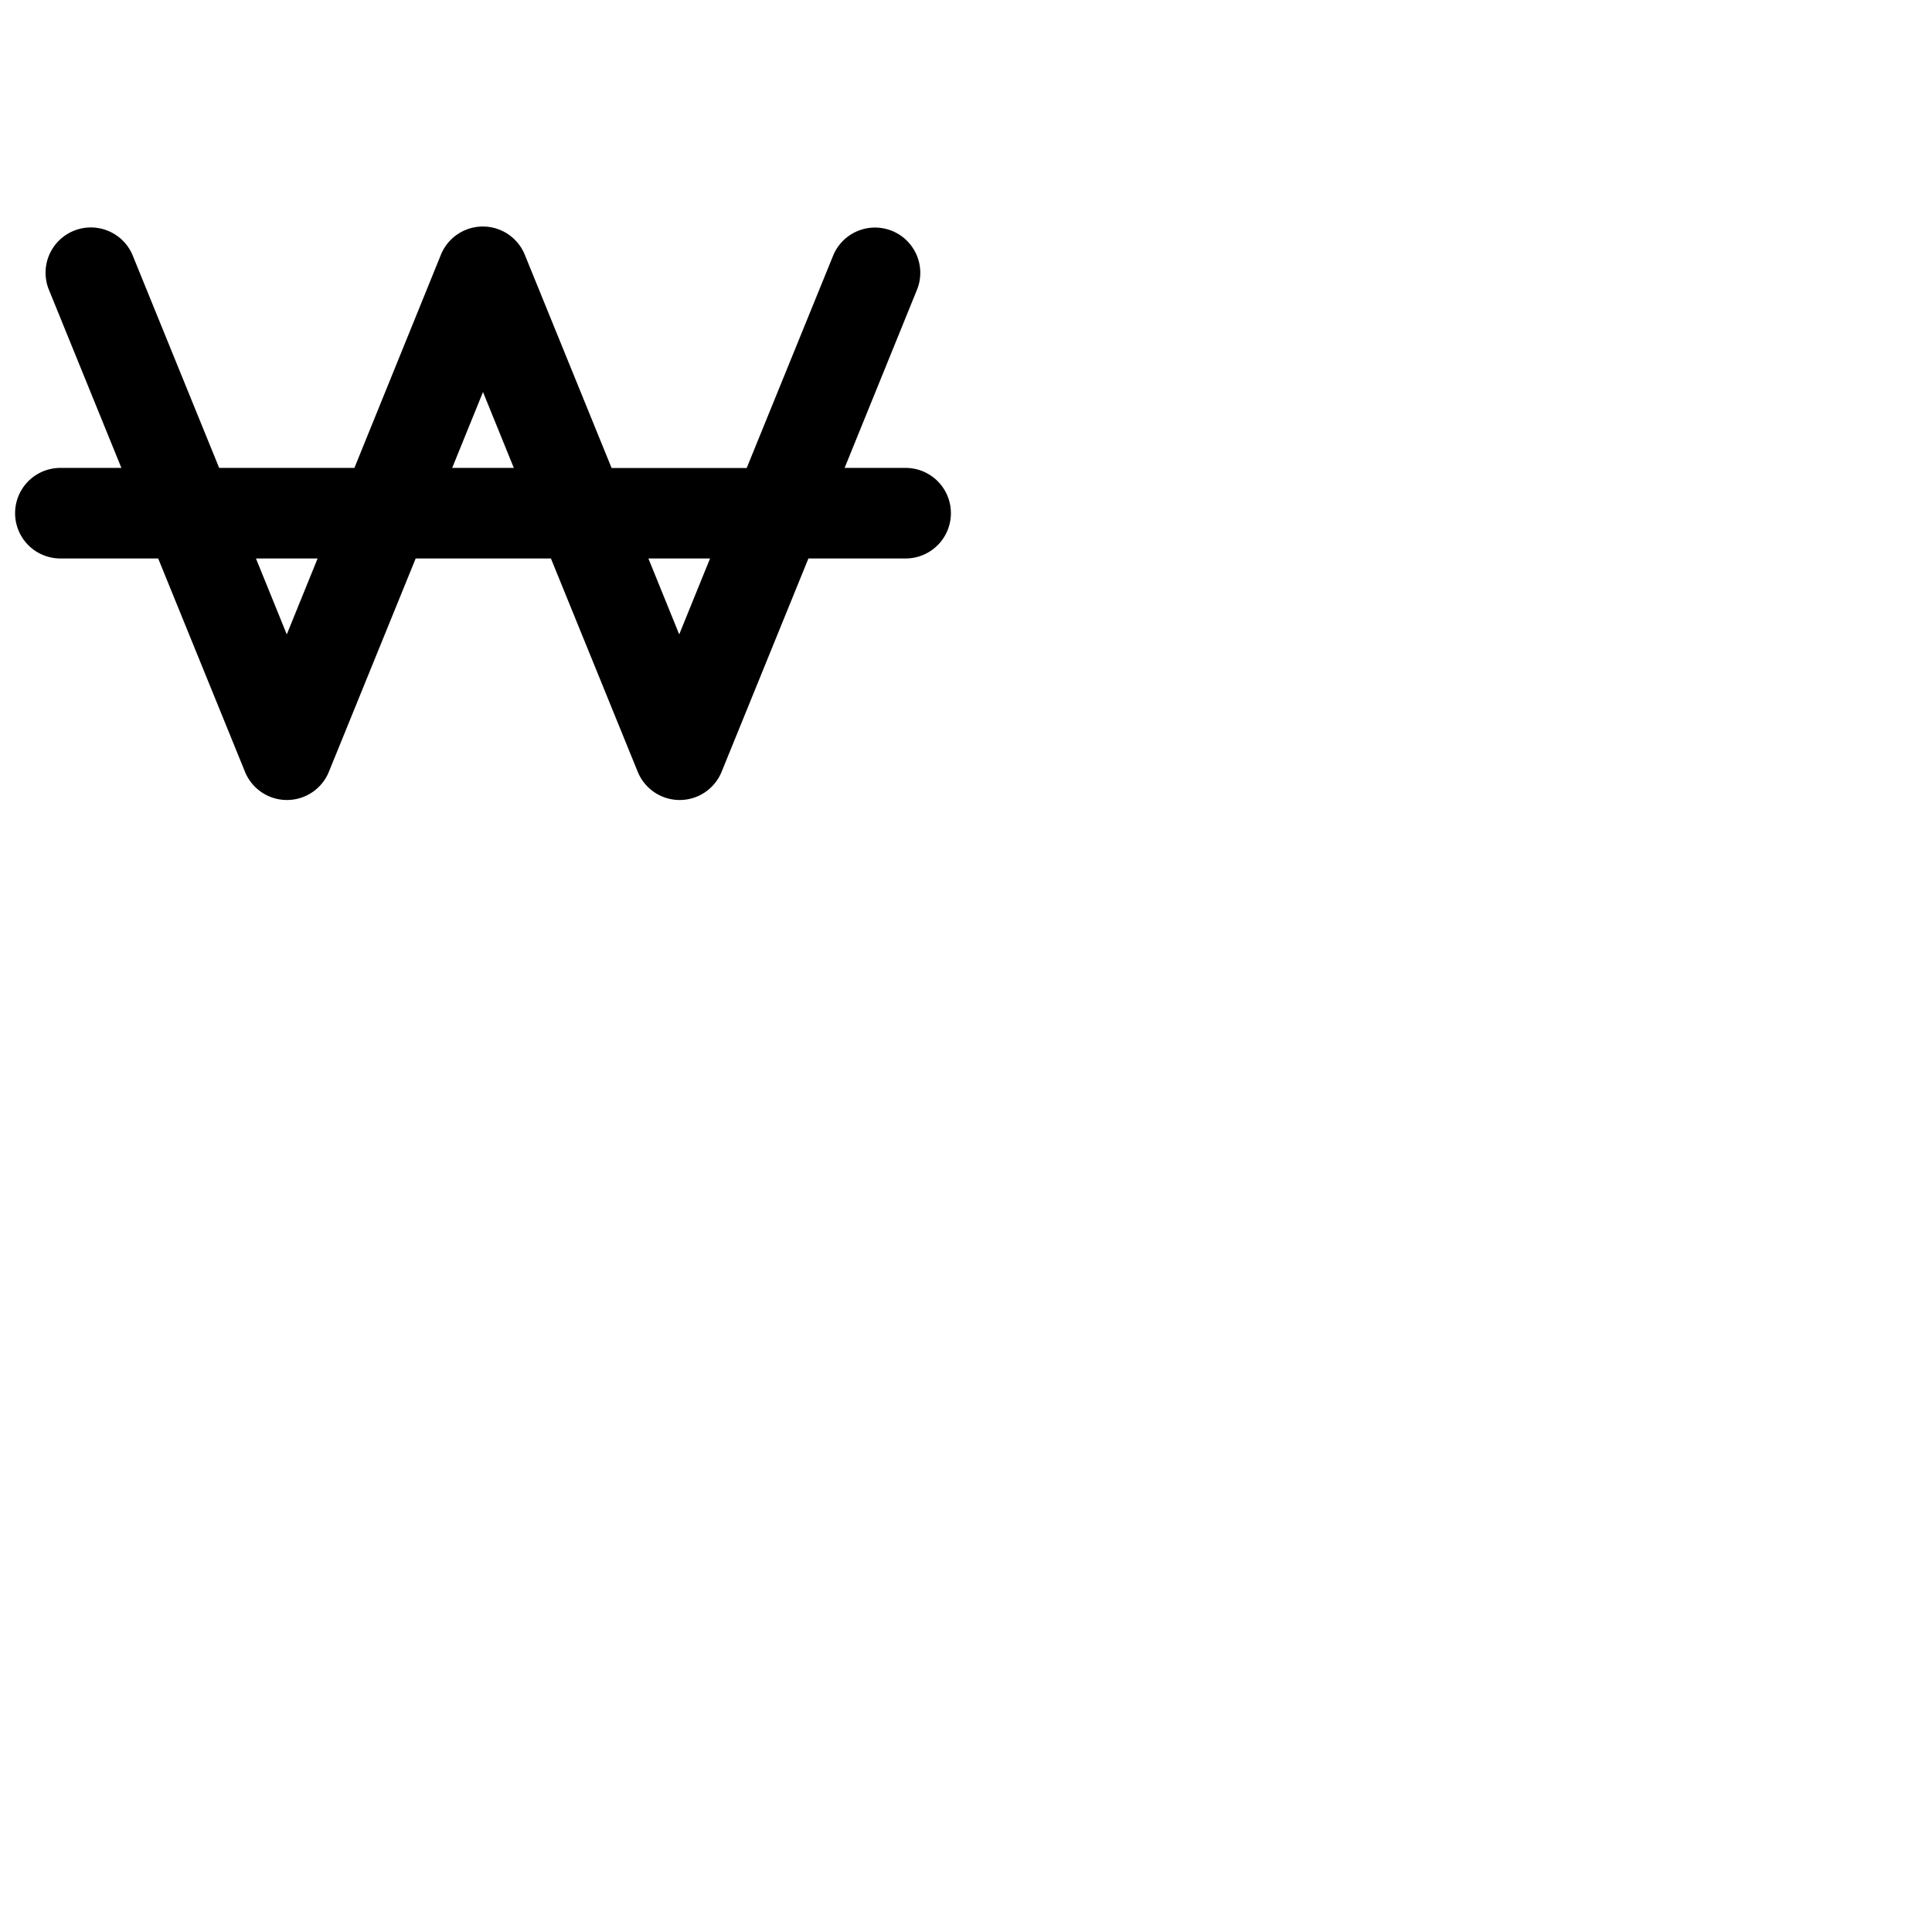<svg xmlns="http://www.w3.org/2000/svg" version="1.1" viewBox="0 0 512 512" fill="currentColor"><path fill="currentColor" d="M240 124h-16.17l19.29-47.48a12 12 0 0 0-22.24-9l-23 56.51h-35.8l-23-56.51a12 12 0 0 0-22.24 0L93.92 124H58.08l-23-56.51a12 12 0 0 0-22.24 9L32.17 124H16a12 12 0 0 0 0 24h25.92l23 56.52a12 12 0 0 0 22.24 0l23-56.52H146l23 56.52a12 12 0 0 0 22.24 0l23-56.52H240a12 12 0 0 0 0-24M76 168.12L67.83 148h16.34ZM119.83 124l8.17-20.11l8.17 20.11ZM180 168.12L171.83 148h16.34Z"/></svg>